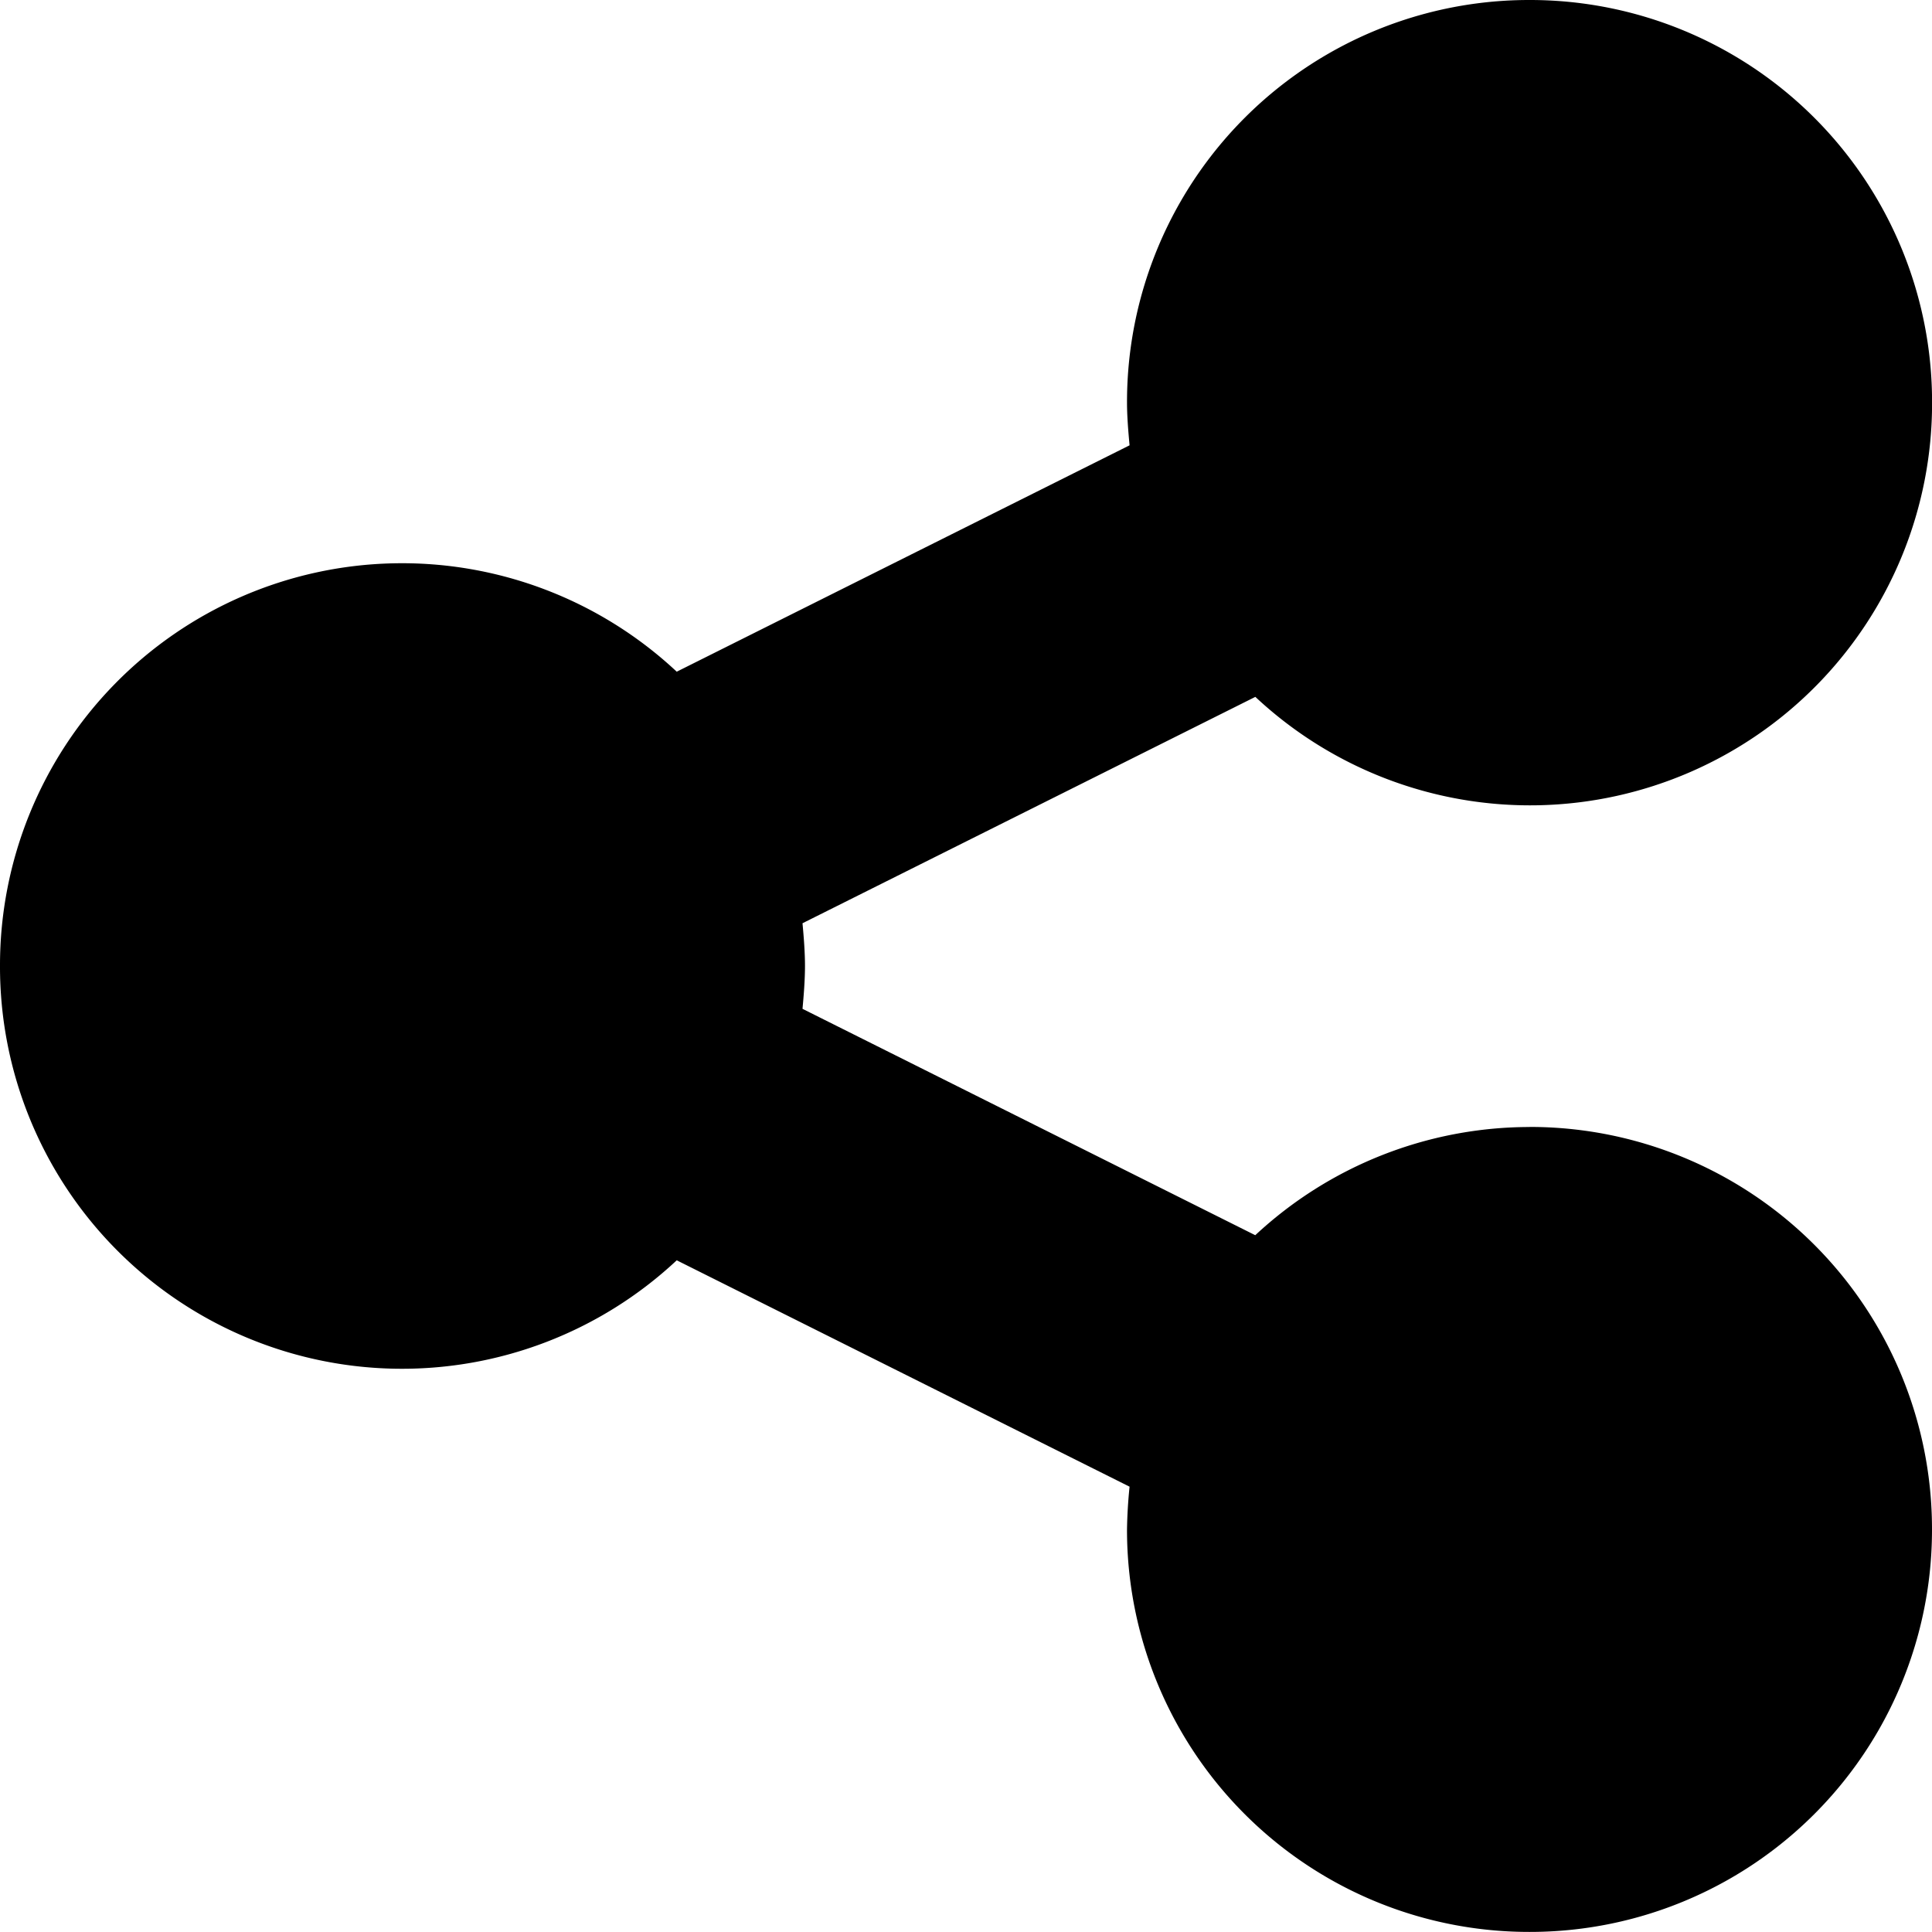 <svg width="26" height="26" viewBox="0 -49.286 25.714 25.714" xmlns="http://www.w3.org/2000/svg"><path d="M20.357-34.286a5.36 5.36 0 0 0-3.65 1.44l-6.026-3.013c.017-.185.033-.386.033-.57 0-.184-.016-.385-.033-.569l6.027-3.013a5.351 5.351 0 0 0 9.007-3.917 5.351 5.351 0 0 0-5.358-5.358A5.351 5.351 0 0 0 15-43.929c0 .184.017.385.034.57l-6.027 3.013A5.351 5.351 0 0 0 0-36.43a5.351 5.351 0 0 0 9.007 3.918l6.027 3.013a6.488 6.488 0 0 0-.034.57 5.351 5.351 0 0 0 5.357 5.356 5.351 5.351 0 0 0 5.357-5.357 5.351 5.351 0 0 0-5.357-5.357z"/></svg>